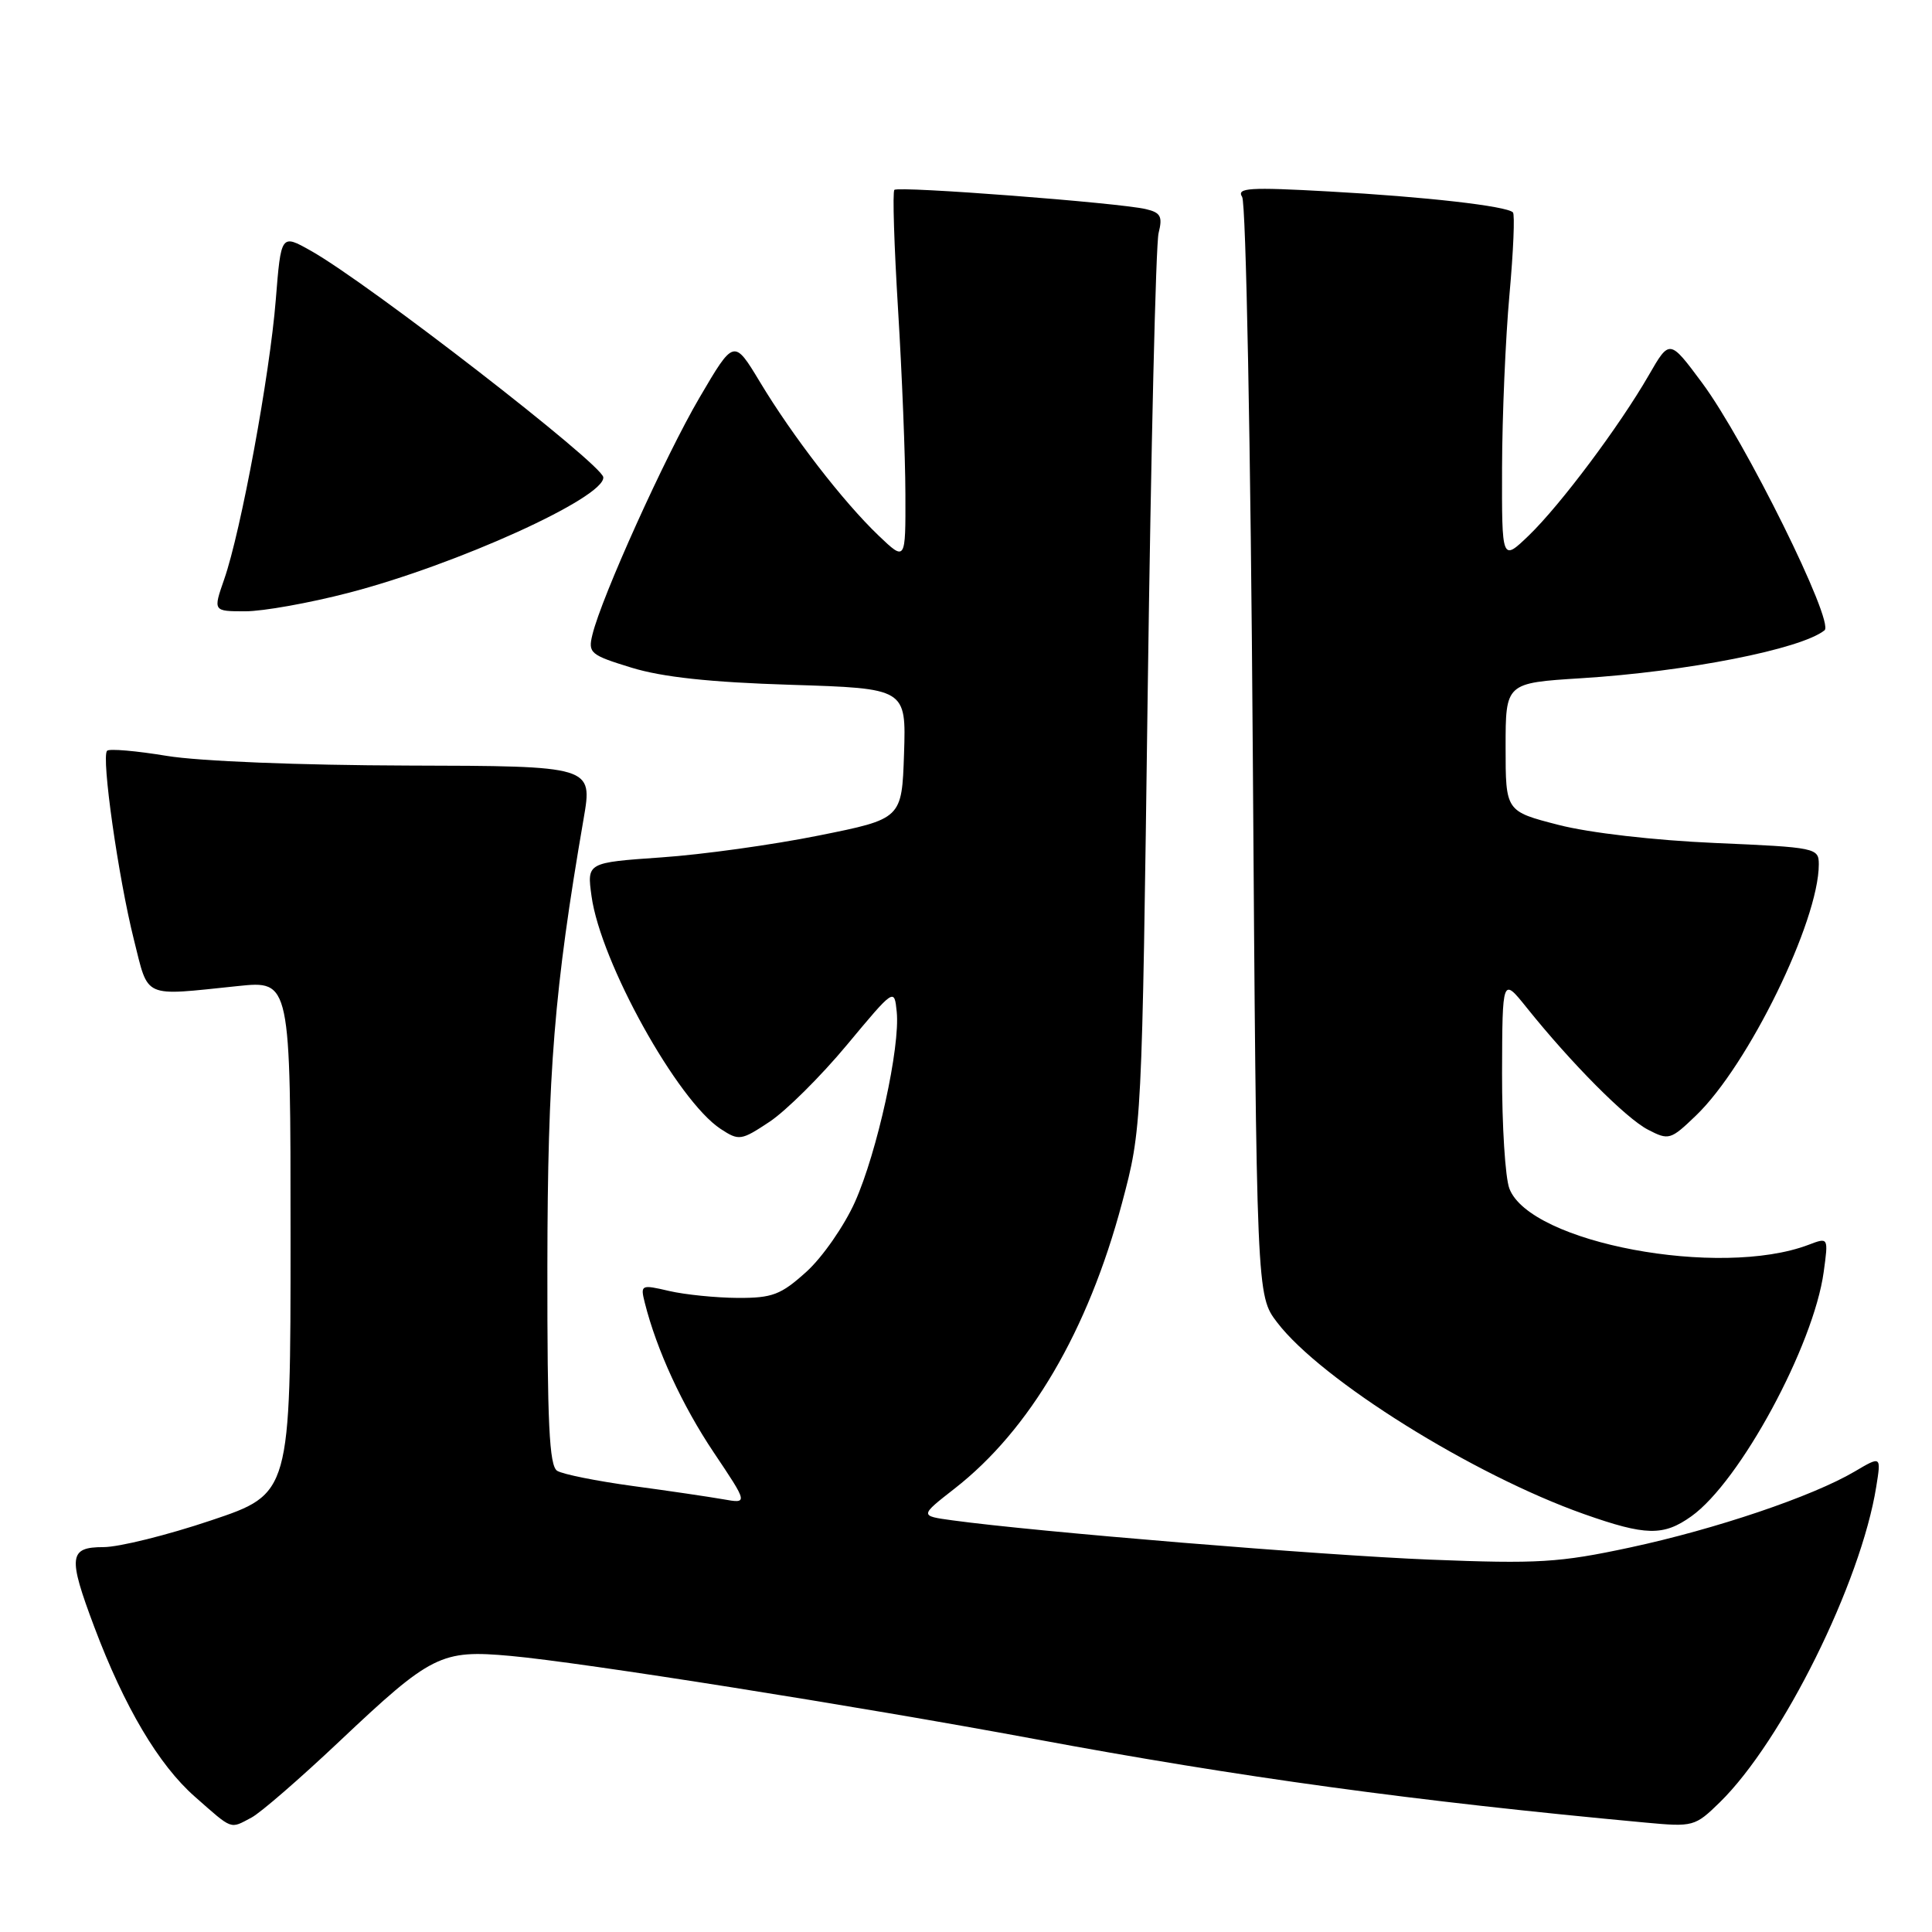 <?xml version="1.0" encoding="UTF-8" standalone="no"?>
<!DOCTYPE svg PUBLIC "-//W3C//DTD SVG 1.1//EN" "http://www.w3.org/Graphics/SVG/1.1/DTD/svg11.dtd" >
<svg xmlns="http://www.w3.org/2000/svg" xmlns:xlink="http://www.w3.org/1999/xlink" version="1.1" viewBox="0 0 256 256">
 <g >
 <path fill="currentColor"
d=" M 33.32 240.84 C 34.52 240.21 39.75 235.67 44.94 230.77 C 57.18 219.21 58.43 218.58 67.67 219.42 C 77.16 220.28 113.48 226.04 137.00 230.41 C 164.38 235.51 187.49 238.67 218.01 241.50 C 224.36 242.09 224.59 242.03 227.88 238.82 C 236.17 230.71 246.58 209.71 248.61 197.01 C 249.27 192.91 249.27 192.91 245.76 194.98 C 240.17 198.28 227.33 202.62 215.99 205.05 C 206.62 207.06 203.81 207.23 189.50 206.66 C 175.07 206.08 137.13 202.96 126.18 201.45 C 121.86 200.86 121.86 200.86 126.47 197.26 C 136.46 189.48 144.16 176.34 148.67 159.42 C 151.31 149.50 151.31 149.50 152.08 91.50 C 152.51 59.60 153.15 32.32 153.52 30.88 C 154.07 28.69 153.80 28.17 151.84 27.71 C 148.33 26.87 119.03 24.63 118.51 25.16 C 118.25 25.41 118.48 32.57 119.00 41.06 C 119.52 49.55 119.96 60.53 119.97 65.45 C 120.00 74.39 120.00 74.39 116.40 70.95 C 111.71 66.46 105.02 57.80 100.70 50.62 C 97.25 44.90 97.25 44.90 92.68 52.70 C 88.15 60.43 79.71 79.10 78.50 84.09 C 77.90 86.53 78.21 86.79 83.68 88.47 C 87.75 89.72 94.09 90.41 104.79 90.74 C 120.07 91.22 120.07 91.22 119.79 99.86 C 119.50 108.50 119.50 108.50 108.50 110.71 C 102.45 111.93 93.06 113.24 87.63 113.61 C 77.77 114.30 77.77 114.30 78.38 118.74 C 79.58 127.48 89.76 145.83 95.49 149.59 C 97.92 151.18 98.20 151.14 101.97 148.64 C 104.14 147.20 108.75 142.63 112.21 138.47 C 118.50 130.92 118.50 130.92 118.82 134.06 C 119.30 138.71 116.23 152.67 113.29 159.26 C 111.87 162.43 108.98 166.59 106.86 168.51 C 103.47 171.57 102.35 172.00 97.75 171.98 C 94.86 171.96 90.77 171.55 88.66 171.06 C 84.93 170.19 84.84 170.24 85.44 172.63 C 87.01 178.87 90.39 186.21 94.57 192.45 C 99.13 199.25 99.13 199.25 95.82 198.66 C 93.99 198.34 88.60 197.54 83.83 196.90 C 79.07 196.25 74.57 195.35 73.83 194.89 C 72.78 194.24 72.51 188.62 72.53 167.78 C 72.56 141.96 73.43 131.15 77.33 108.50 C 78.54 101.50 78.54 101.50 54.02 101.44 C 39.75 101.40 26.41 100.87 22.11 100.16 C 18.05 99.49 14.48 99.18 14.19 99.48 C 13.40 100.26 15.68 116.29 17.74 124.50 C 19.73 132.41 18.76 131.98 31.50 130.66 C 38.50 129.93 38.50 129.93 38.50 163.93 C 38.50 197.93 38.50 197.93 27.97 201.46 C 22.18 203.41 15.77 205.00 13.72 205.00 C 9.12 205.00 8.98 206.24 12.49 215.57 C 16.48 226.18 21.03 233.86 25.82 238.07 C 30.90 242.54 30.43 242.37 33.32 240.84 Z  M 224.11 200.92 C 230.55 196.34 240.31 178.31 241.65 168.54 C 242.28 163.94 242.28 163.94 239.65 164.94 C 227.89 169.41 202.73 164.69 200.00 157.49 C 199.45 156.05 199.02 149.16 199.03 142.18 C 199.07 129.50 199.07 129.50 202.28 133.50 C 208.20 140.89 215.45 148.18 218.35 149.68 C 221.12 151.12 221.36 151.05 224.71 147.83 C 231.63 141.21 241.00 122.05 241.00 114.54 C 241.00 112.35 240.66 112.28 227.25 111.70 C 219.21 111.35 210.59 110.36 206.50 109.30 C 199.50 107.50 199.50 107.50 199.50 99.00 C 199.50 90.50 199.50 90.50 209.50 89.87 C 223.50 89.00 238.64 86.02 241.76 83.52 C 243.12 82.43 231.20 58.35 225.53 50.72 C 221.23 44.93 221.23 44.93 218.47 49.72 C 214.56 56.50 206.77 66.90 202.58 70.95 C 199.00 74.39 199.00 74.39 199.03 61.95 C 199.05 55.10 199.49 44.80 200.01 39.06 C 200.53 33.31 200.74 28.40 200.47 28.14 C 199.63 27.30 188.85 26.07 176.09 25.37 C 165.54 24.78 163.82 24.89 164.59 26.09 C 165.10 26.88 165.72 59.04 166.00 99.58 C 166.50 171.66 166.50 171.66 169.23 175.23 C 175.05 182.86 195.19 195.43 209.91 200.63 C 218.07 203.51 220.41 203.56 224.11 200.92 Z  M 46.16 78.56 C 60.51 74.84 80.16 65.92 79.94 63.24 C 79.80 61.52 48.80 37.50 41.21 33.24 C 37.24 31.00 37.24 31.00 36.54 39.75 C 35.75 49.67 31.93 70.38 29.71 76.75 C 28.23 81.00 28.23 81.00 32.51 81.00 C 34.86 81.00 41.00 79.90 46.16 78.56 Z "/>
</g>
</svg>